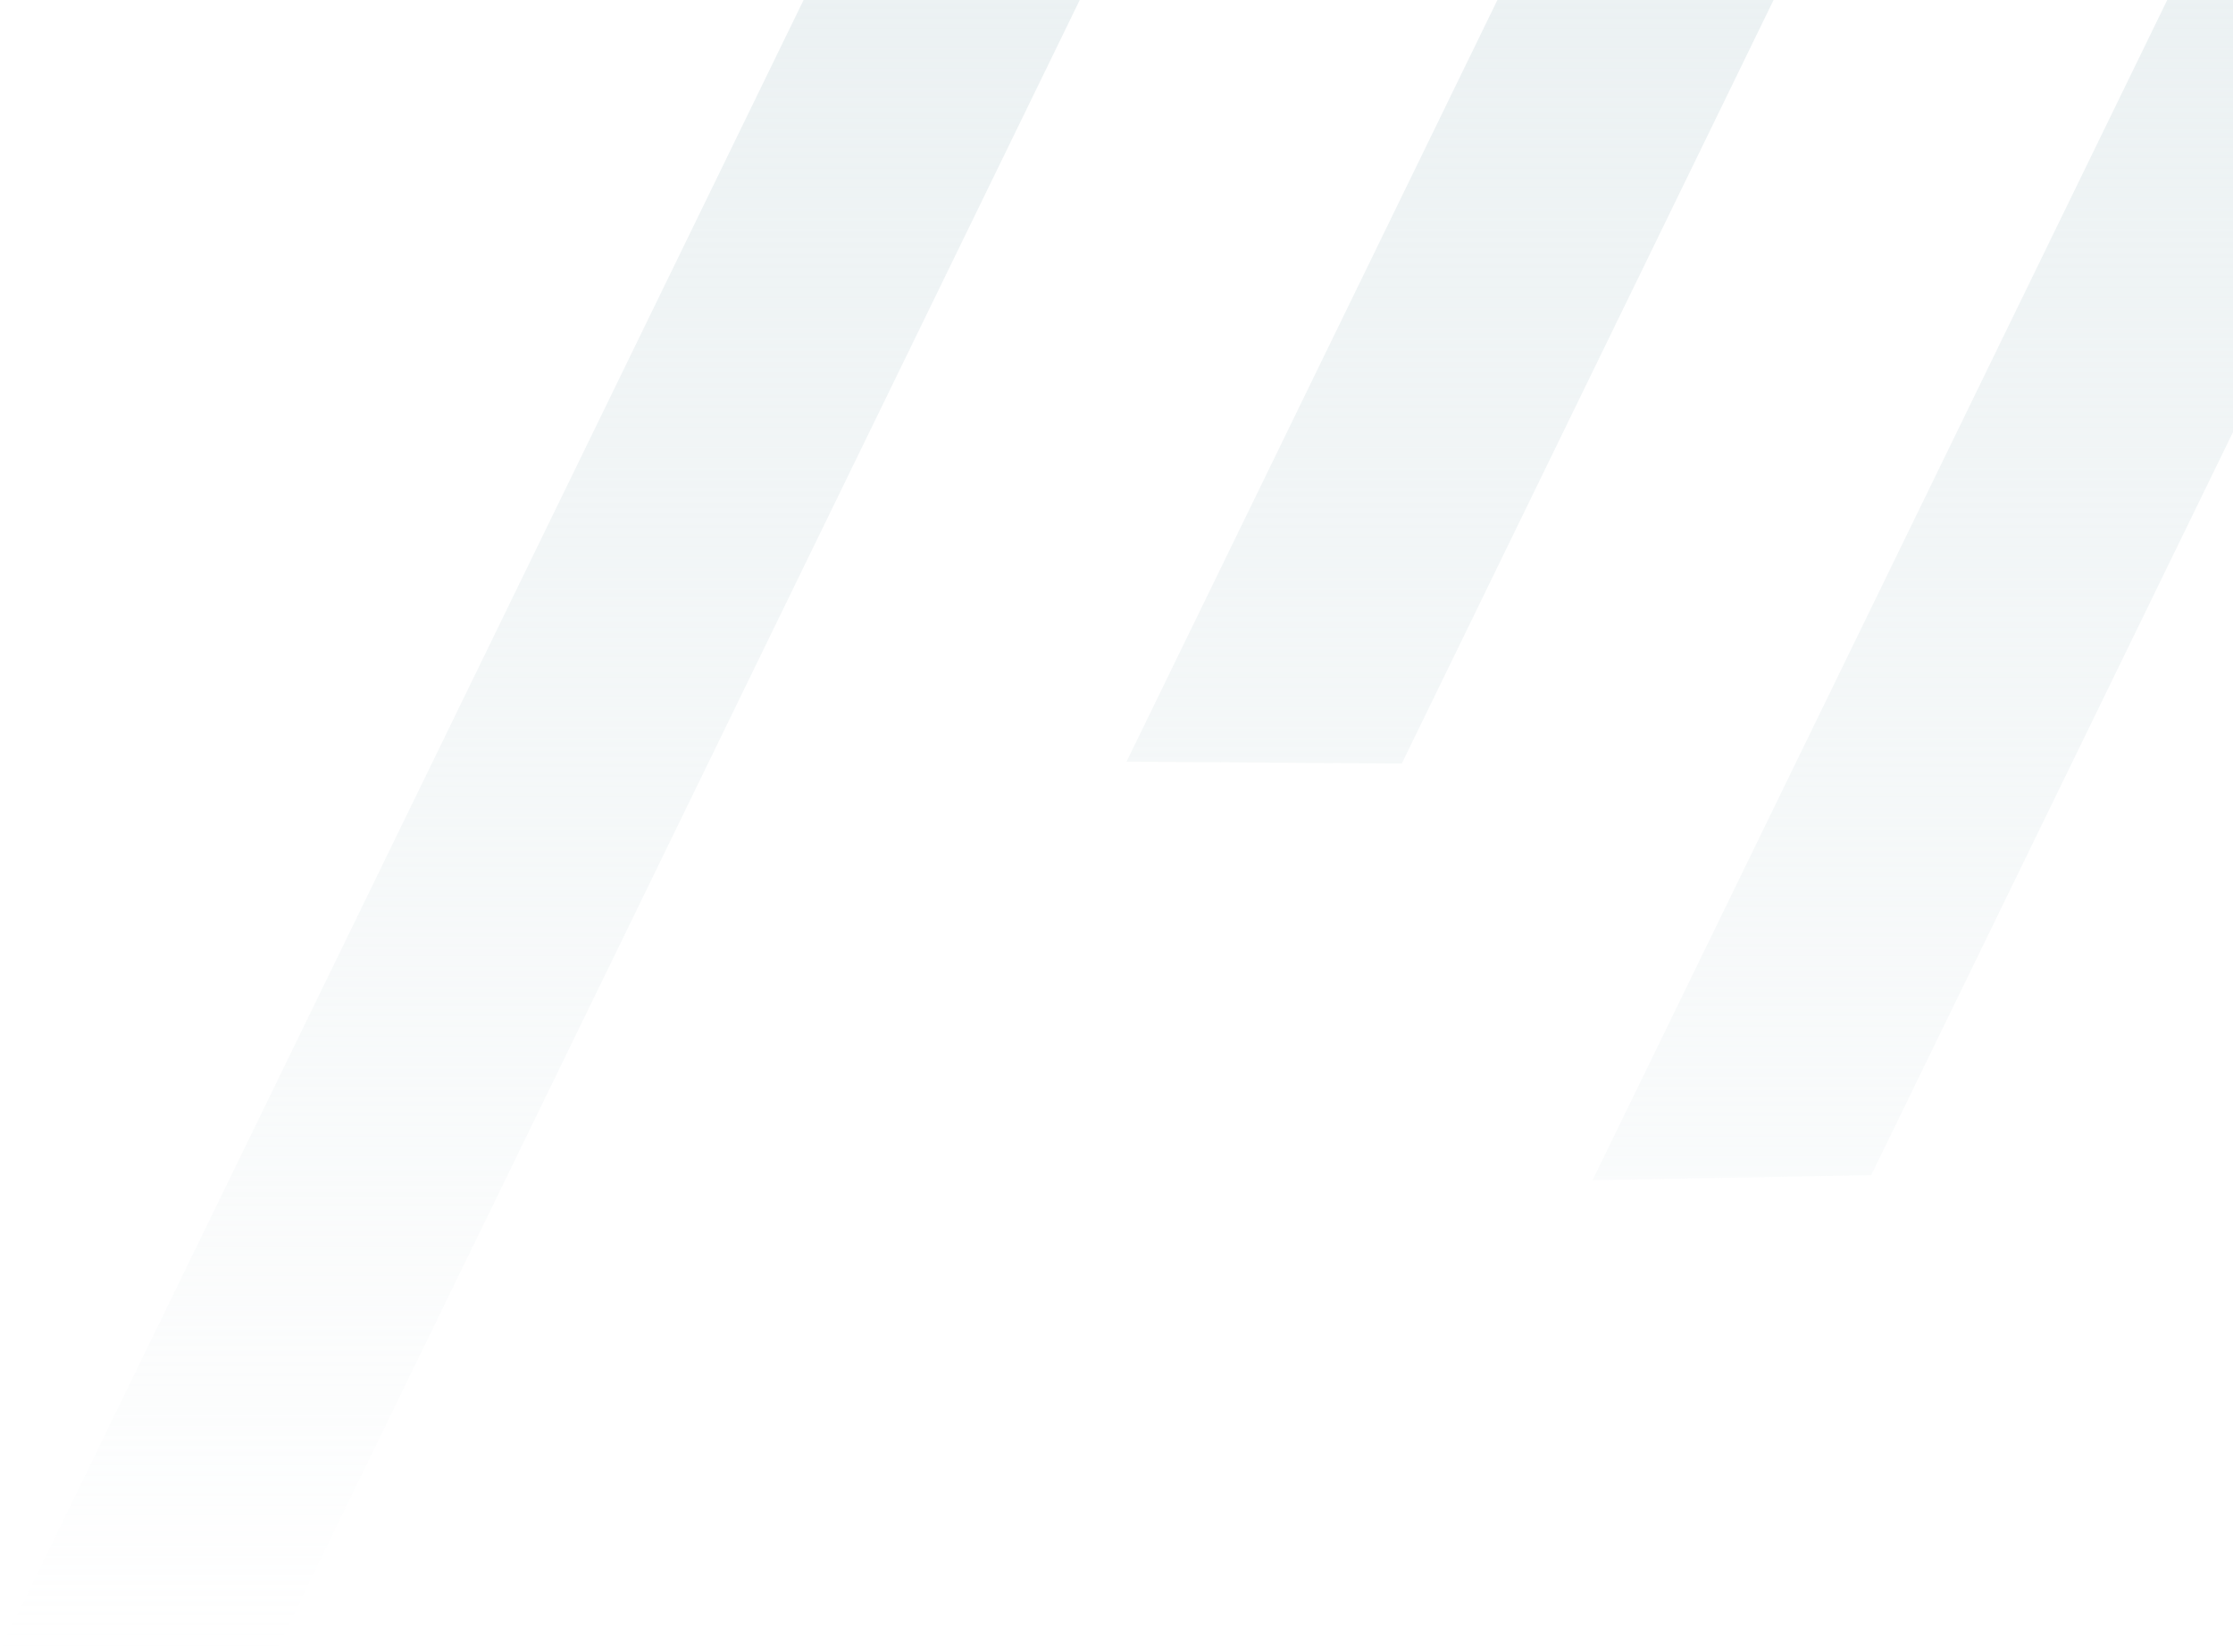<svg width="550" height="407" viewBox="0 0 550 407" fill="none" xmlns="http://www.w3.org/2000/svg">
<path fill-rule="evenodd" clip-rule="evenodd" d="M68.023 406.589L266.979 -2.116L198.956 -2.116L0 406.589L68.023 406.589ZM460.878 289.535L392.257 290.762L591.692 -118.925L659.714 -118.925L460.878 289.535ZM345.27 188.105L277.468 187.652L476.084 -220.355L544.107 -220.355L345.27 188.105Z" fill="url(#paint0_linear_488_47)"/>
<defs>
<linearGradient id="paint0_linear_488_47" x1="329.857" y1="406.589" x2="329.857" y2="-220.355" gradientUnits="userSpaceOnUse">
<stop stop-color="#E1EAEC" stop-opacity="0"/>
<stop offset="1" stop-color="#E1EAEC"/>
</linearGradient>
</defs>
</svg>
